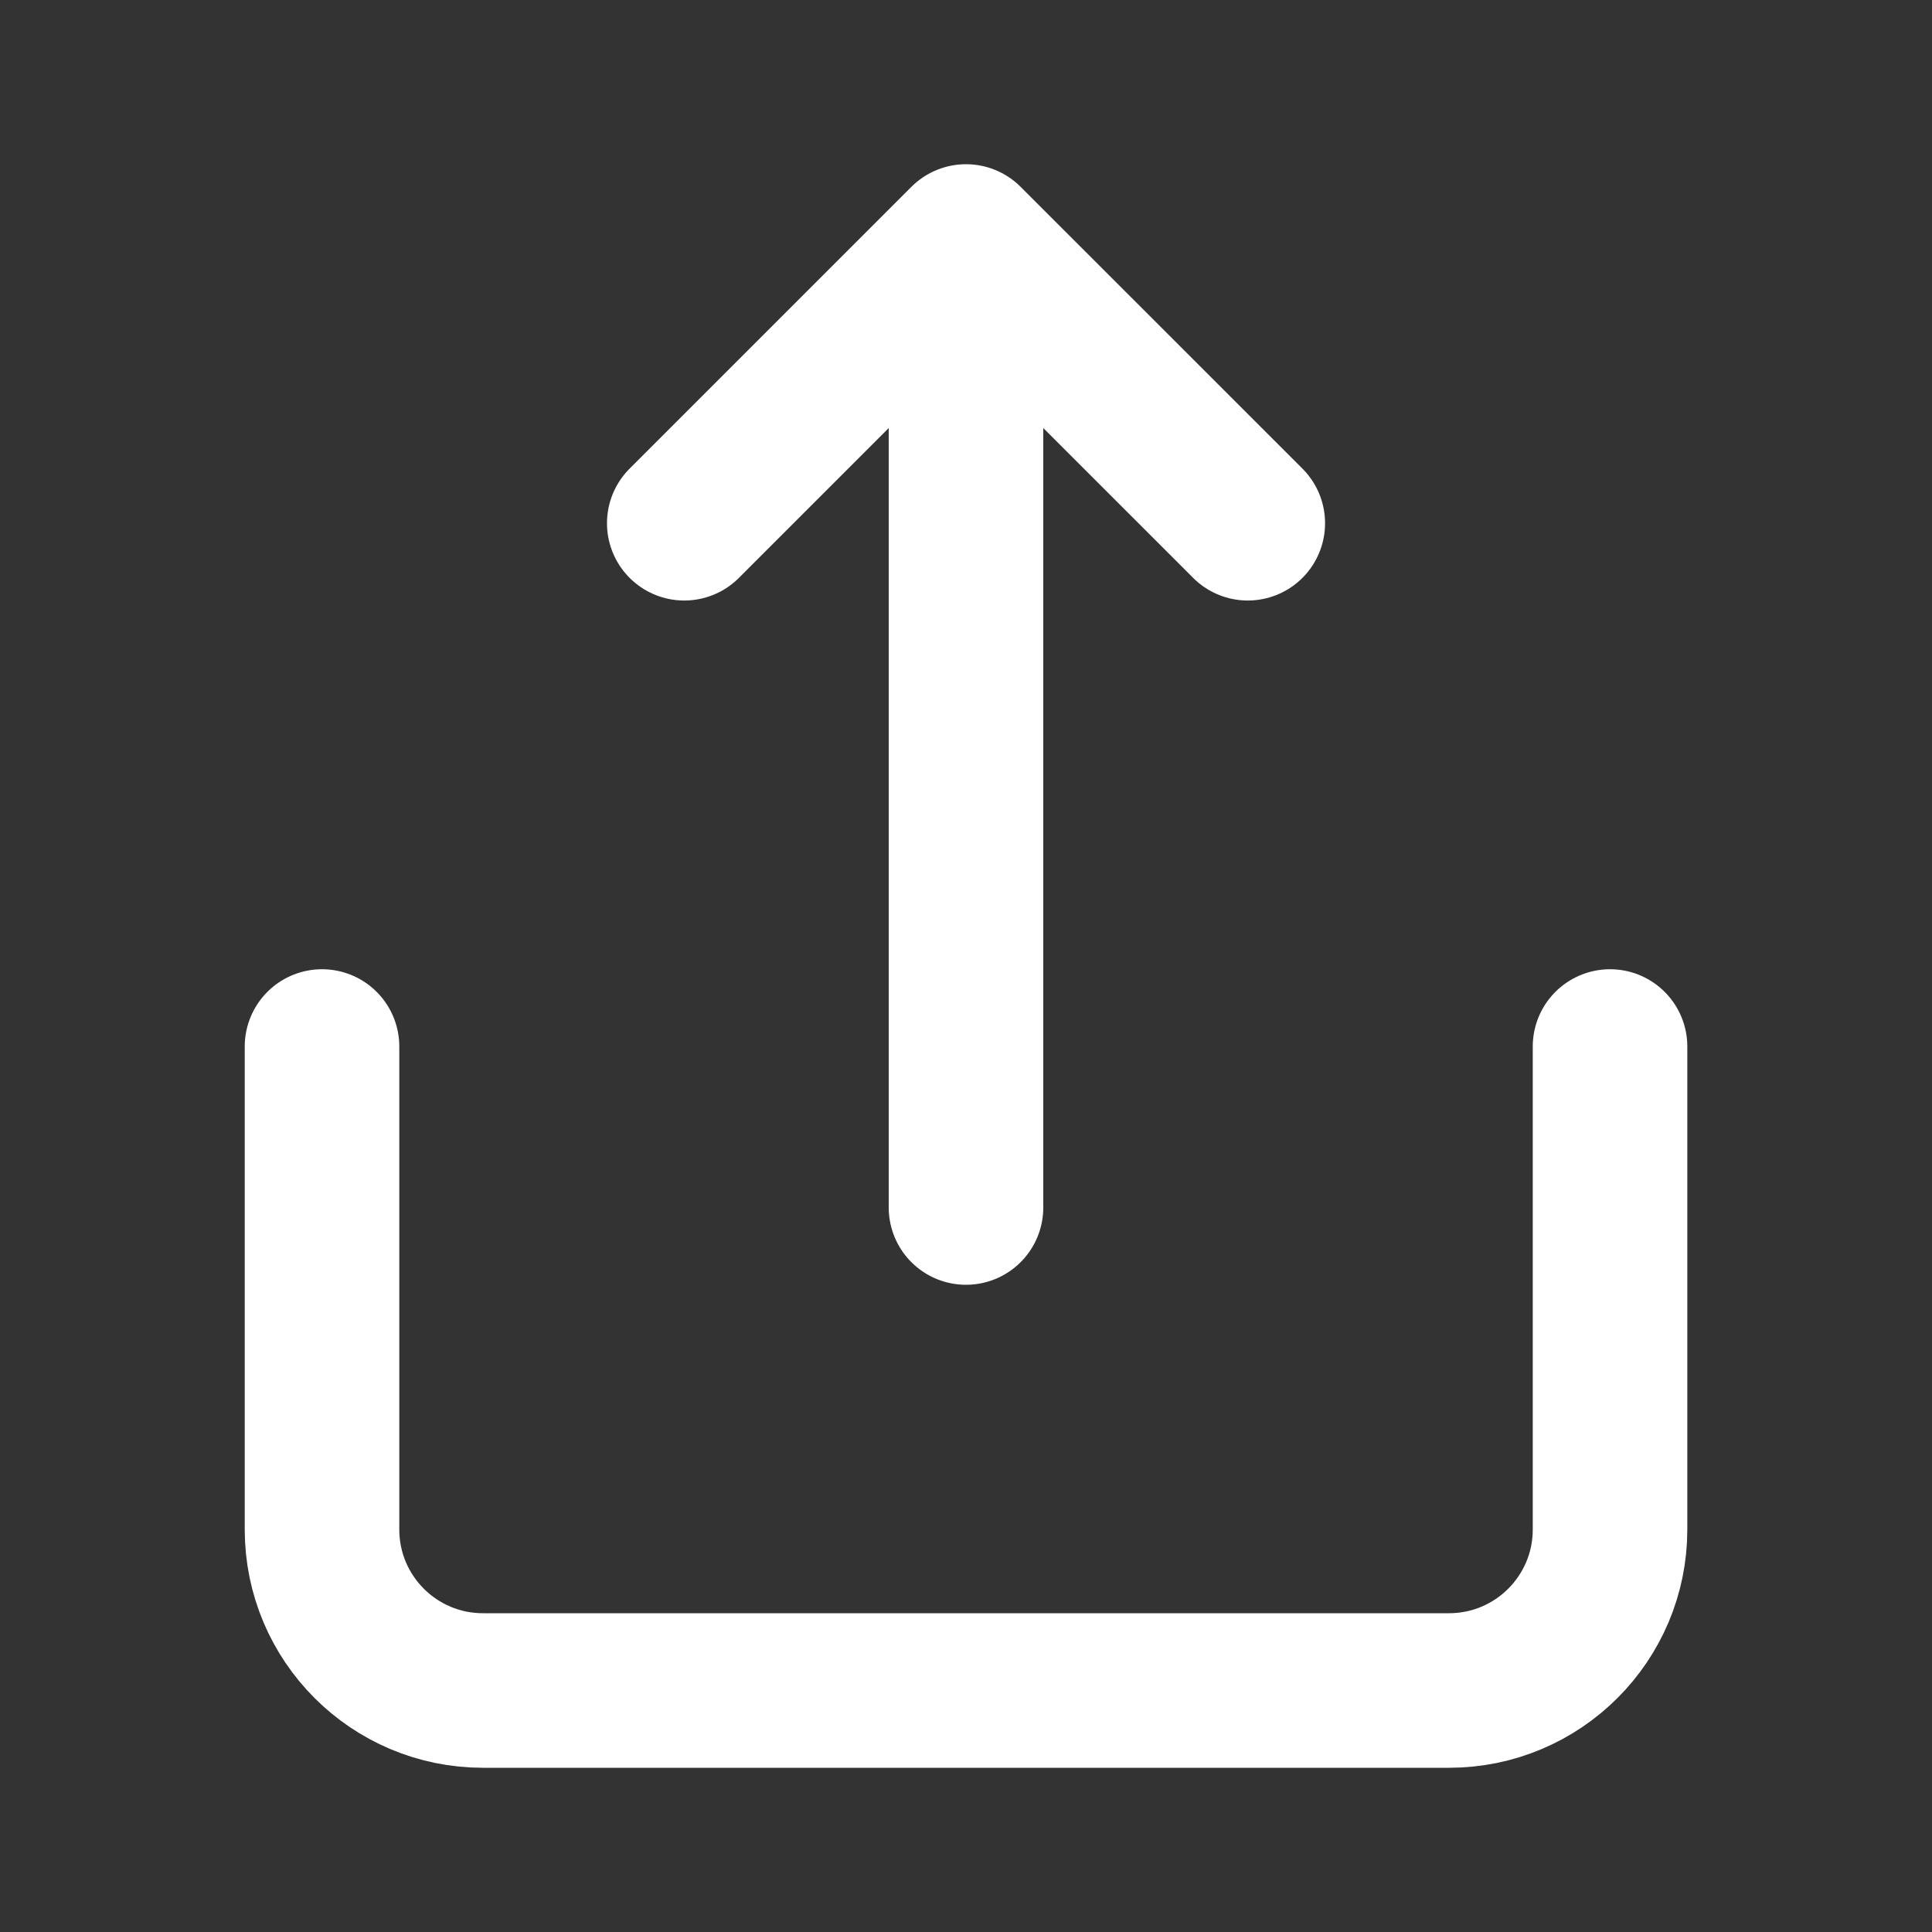 <svg width="40" height="40" viewBox="0 0 40 40" fill="none" xmlns="http://www.w3.org/2000/svg">
<rect x="0" y="0" width="40" height="40" fill="#333333" stroke="none"/>
<g id="Frame">
<path id="Vector" d="M33.334 21.667V31.667C33.334 33.508 31.841 35 30 35H10C8.159 35 6.667 33.508 6.667 31.667V21.667" stroke="white" stroke-width="3.2" stroke-linecap="round" stroke-linejoin="round"/>
<path id="Vector_2" d="M20 25V5M20 5L14.167 10.833M20 5L25.834 10.833" stroke="white" stroke-width="3.2" stroke-linecap="round" stroke-linejoin="round"/>
</g>
</svg>
